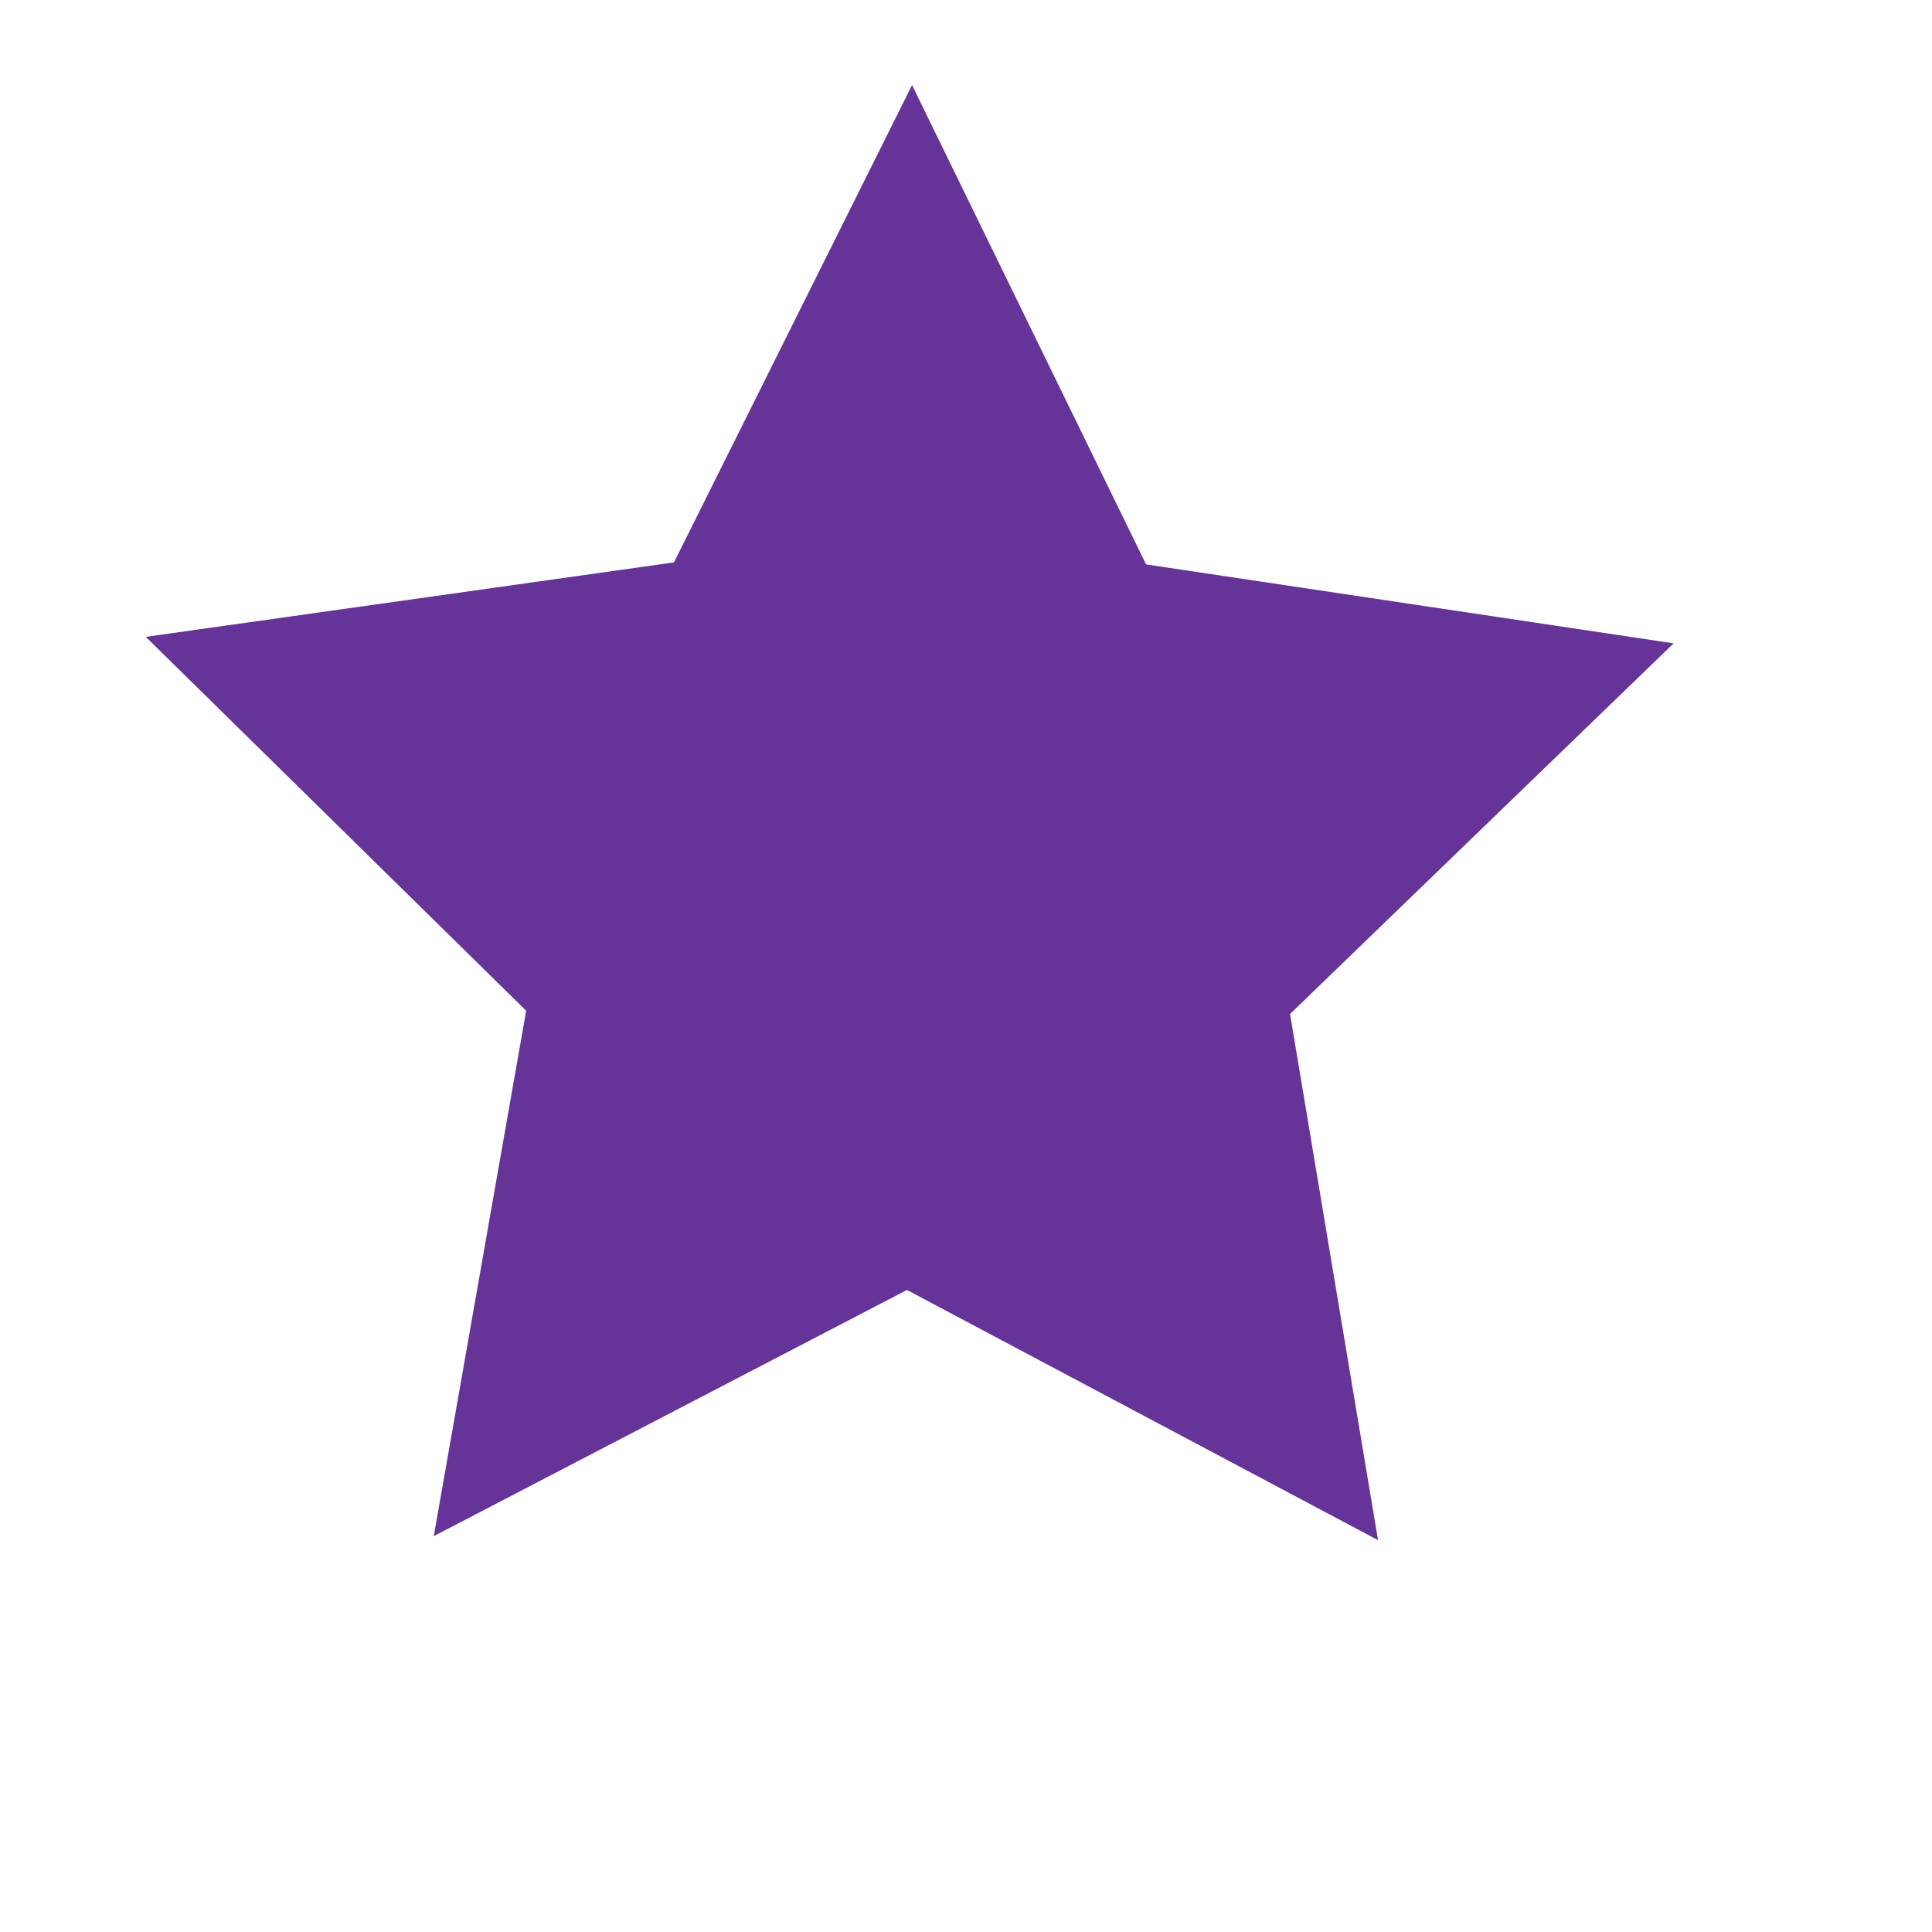 <?xml version="1.0" encoding="utf-8"?>
<!-- Generator: Adobe Illustrator 16.0.0, SVG Export Plug-In . SVG Version: 6.00 Build 0)  -->
<!DOCTYPE svg PUBLIC "-//W3C//DTD SVG 1.1//EN" "http://www.w3.org/Graphics/SVG/1.1/DTD/svg11.dtd">
<svg version="1.1" id="Layer_1" xmlns="http://www.w3.org/2000/svg" xmlns:xlink="http://www.w3.org/1999/xlink" x="0px" y="0px"
	 width="100px" height="100px" viewBox="0 0 100 100" enable-background="new 0 0 100 100" xml:space="preserve">
<polygon fill="#663399" points="71.327,79.718 46.944,66.768 22.452,79.51 27.234,52.316 7.545,32.964 34.885,29.109 47.208,4.403 
	59.32,29.213 86.627,33.299 66.773,52.484 "/>
<polygon fill="#663399" points="72.971,38.343 59.658,51.156 62.666,69.387 46.365,60.688 29.957,69.182 33.195,50.989 
	20.045,38.008 38.347,35.467 46.63,18.949 54.703,35.569 "/>
</svg>
